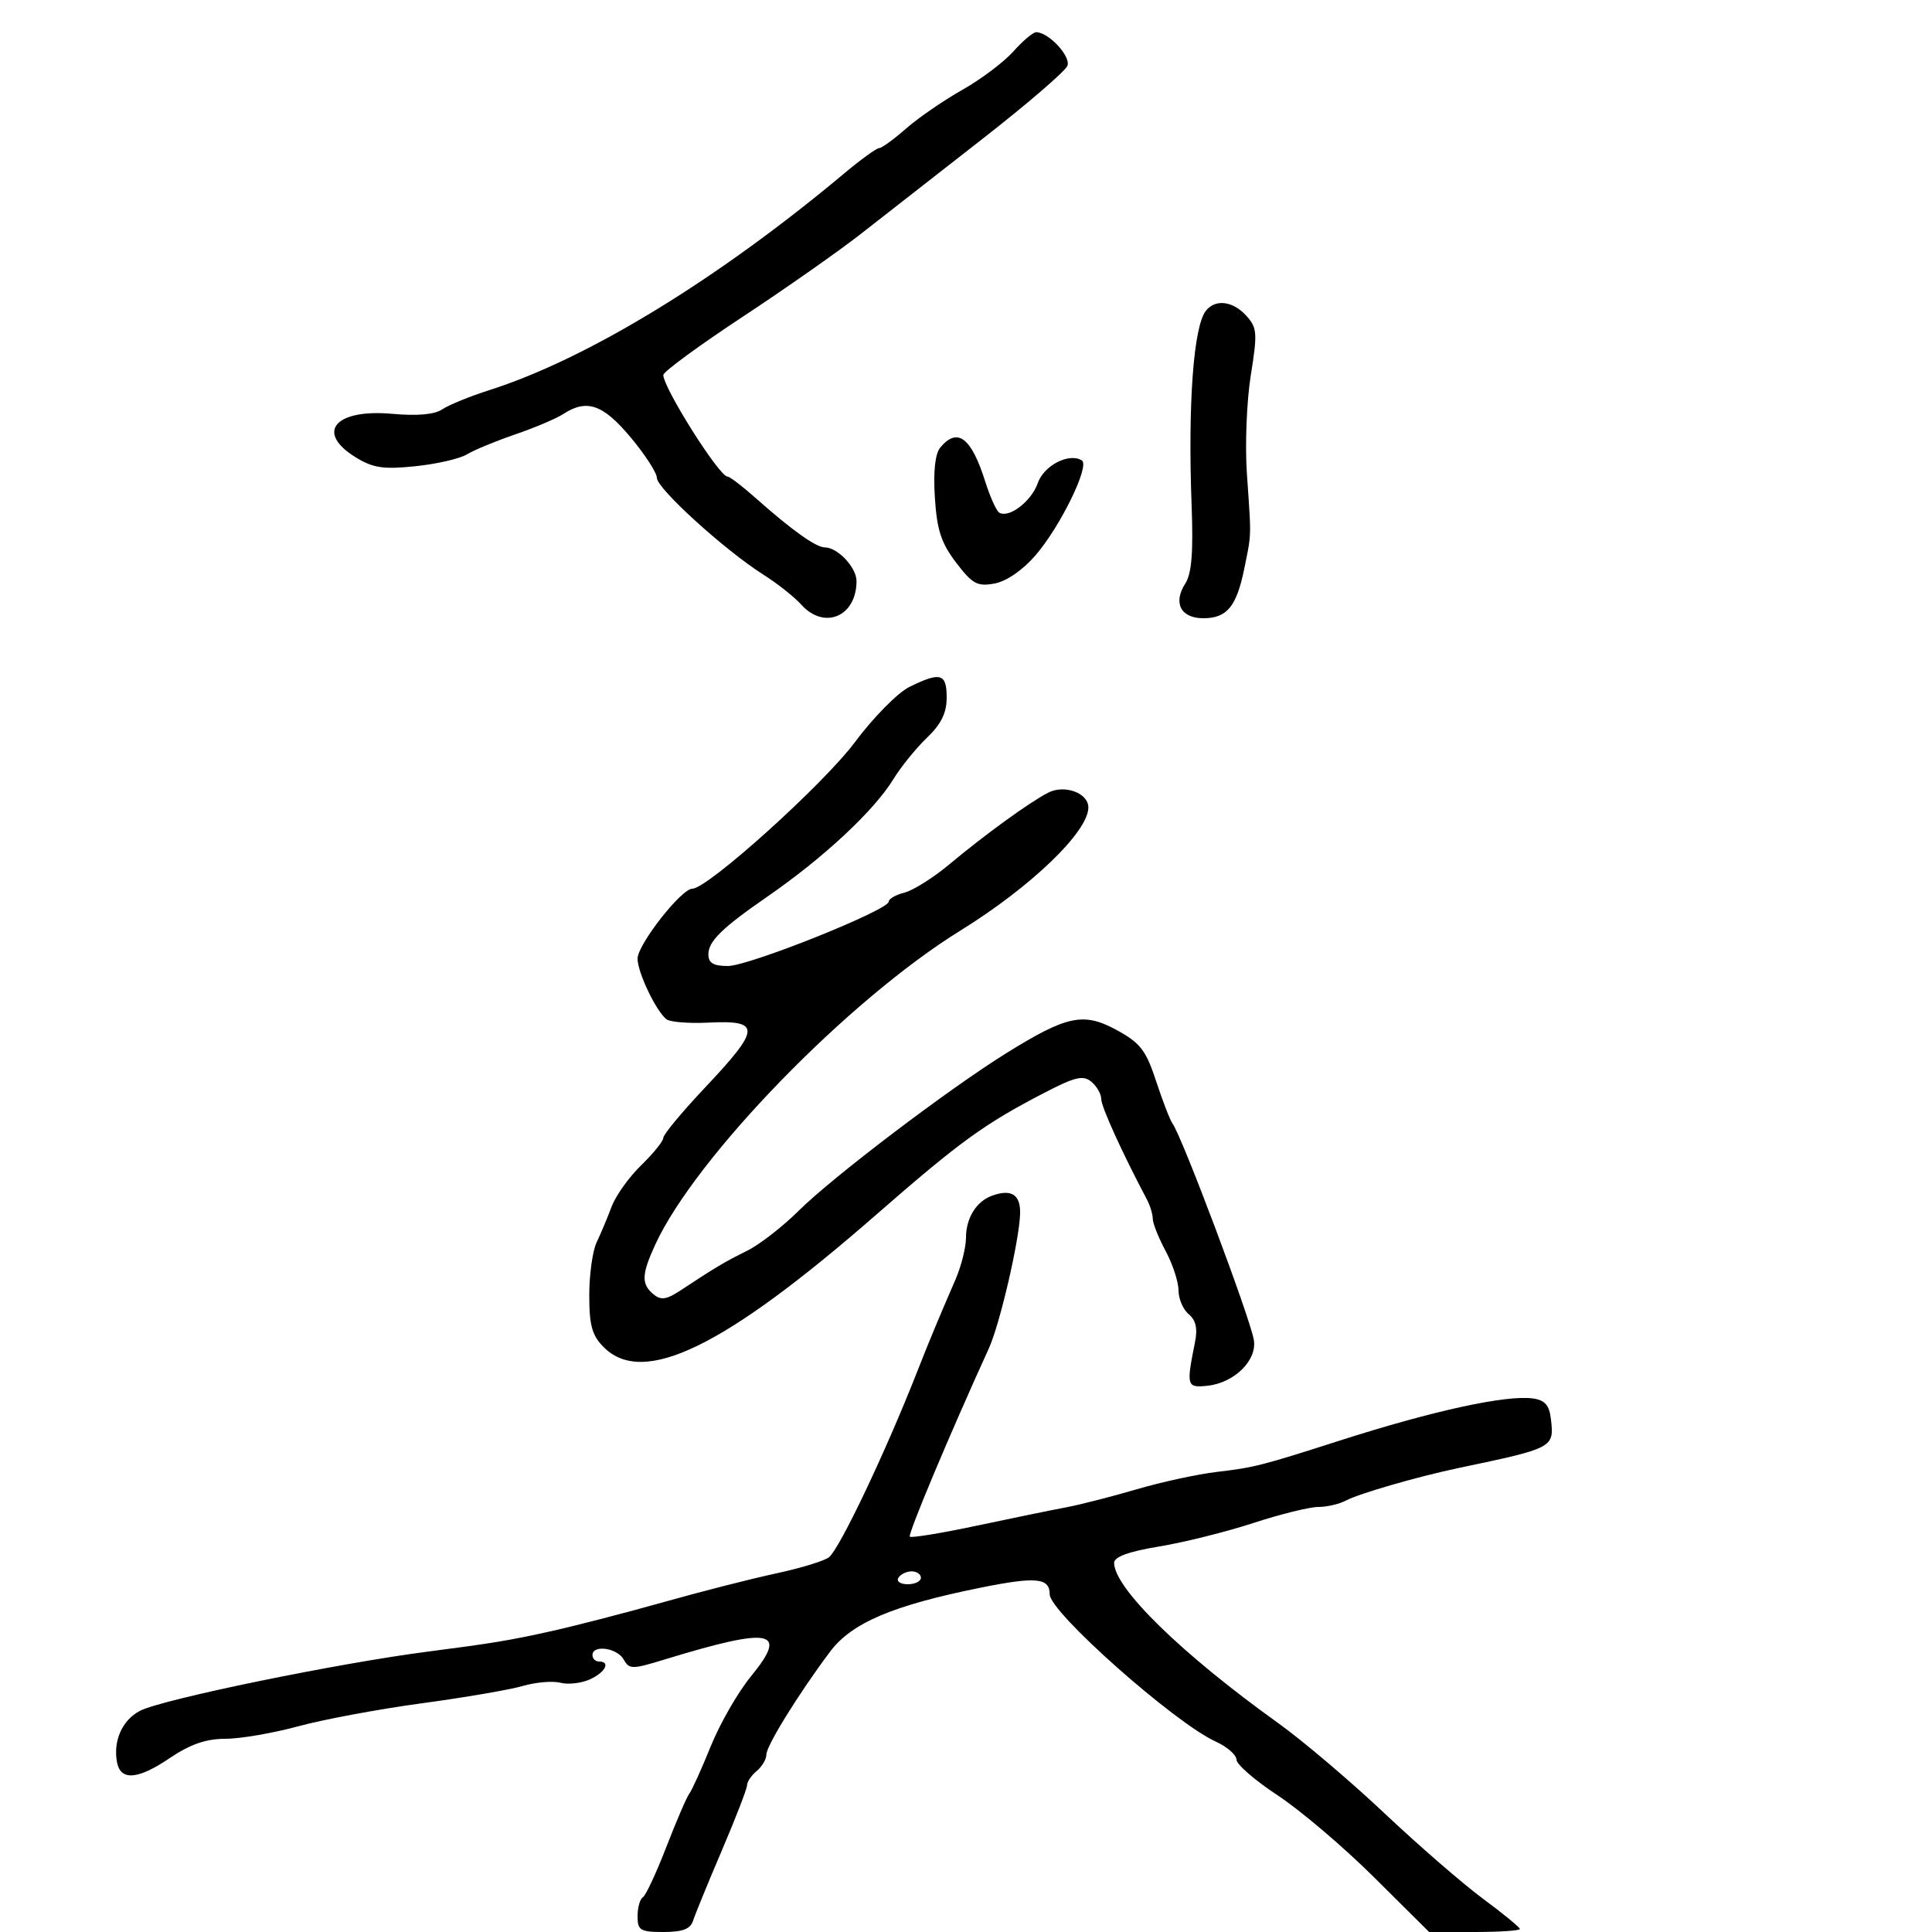 <svg xmlns="http://www.w3.org/2000/svg" width="300" height="300" viewBox="0 0 300 300" version="1.1">
  <defs/>
  <path d="M154,185.682 C157.064,184.564 158.502,185.493 158.399,188.525 C158.257,192.719 155.249,205.65 153.549,209.376 C147.504,222.62 140.935,238.268 141.276,238.61 C141.504,238.837 146.147,238.078 151.595,236.922 C157.043,235.766 163.3,234.482 165.5,234.068 C167.7,233.654 172.65,232.389 176.5,231.257 C180.35,230.125 185.975,228.907 189,228.551 C194.768,227.873 195.886,227.588 208,223.704 C222.509,219.053 233.906,216.569 238.055,217.155 C239.902,217.416 240.58,218.203 240.828,220.372 C241.336,224.812 241.267,224.849 226.5,227.949 C220.175,229.277 211.009,231.925 208.984,233.009 C207.965,233.554 206.034,234 204.693,234 C203.352,234 198.821,235.121 194.624,236.491 C190.427,237.861 183.844,239.502 179.996,240.138 C175.264,240.919 173,241.741 173,242.676 C173,246.58 183.45,256.791 198.436,267.53 C202.25,270.264 209.702,276.585 214.994,281.577 C220.287,286.569 227.178,292.546 230.309,294.859 C233.439,297.171 236,299.274 236,299.532 C236,299.789 232.831,300 228.957,300 L221.914,300 L213.343,291.486 C208.629,286.804 201.898,281.083 198.386,278.774 C194.874,276.465 192,273.973 192,273.237 C192,272.5 190.537,271.231 188.75,270.416 C182.37,267.508 163,250.331 163,247.581 C163,245.005 160.928,244.794 152.416,246.505 C138.625,249.276 132.254,251.98 128.871,256.5 C123.964,263.056 119,271.085 119,272.465 C119,273.174 118.325,274.315 117.5,275 C116.675,275.685 116,276.681 116,277.213 C116,277.746 114.239,282.303 112.087,287.341 C109.936,292.378 107.925,297.288 107.619,298.25 C107.21,299.535 105.992,300 103.031,300 C99.424,300 99,299.743 99,297.559 C99,296.216 99.37,294.889 99.822,294.61 C100.274,294.331 101.914,290.817 103.467,286.801 C105.02,282.785 106.63,279.05 107.046,278.5 C107.461,277.95 108.961,274.633 110.38,271.128 C111.798,267.623 114.6,262.753 116.606,260.305 C122.509,253.101 119.86,252.59 103.136,257.705 C98.14,259.233 97.709,259.231 96.837,257.673 C95.831,255.876 92,255.343 92,257 C92,257.55 92.45,258 93,258 C94.859,258 94.015,259.672 91.601,260.772 C90.281,261.373 88.223,261.61 87.027,261.297 C85.831,260.984 83.199,261.209 81.177,261.797 C79.154,262.384 72.1,263.594 65.5,264.486 C58.9,265.377 50.276,266.982 46.336,268.053 C42.396,269.124 37.287,270 34.981,270 C31.964,270 29.525,270.854 26.271,273.05 C21.395,276.341 18.728,276.541 18.173,273.659 C17.531,270.328 18.999,267.051 21.764,265.644 C25.304,263.843 52.487,258.258 66.5,256.453 C76.325,255.187 79.18,254.714 85.5,253.309 C89.35,252.453 97.225,250.419 103,248.788 C108.775,247.157 116.65,245.147 120.5,244.321 C124.35,243.495 128.054,242.362 128.732,241.803 C130.424,240.405 137.483,225.546 142.415,213 C144.333,208.121 145.798,204.598 148.355,198.716 C149.26,196.635 150,193.683 150,192.157 C150,189.159 151.608,186.556 154,185.682 Z M141.211,106.667 C146.042,104.286 147,104.558 147,108.313 C147,110.706 146.148,112.441 143.93,114.563 C142.241,116.178 139.896,119.075 138.717,121 C135.716,125.9 127.89,133.193 119.172,139.215 C112.141,144.07 110,146.161 110,148.174 C110,149.54 110.763,150 113.031,150 C116.296,150 138,141.314 138,140.007 C138,139.572 139.1,138.941 140.445,138.603 C141.79,138.266 144.909,136.304 147.376,134.245 C152.995,129.554 159.808,124.611 162.75,123.092 C165.301,121.774 169,123.132 169,125.385 C169,129.149 160.096,137.714 149.128,144.5 C131.695,155.286 107.972,179.706 101.737,193.284 C99.618,197.9 99.565,199.394 101.465,200.971 C102.635,201.942 103.49,201.816 105.719,200.343 C111.035,196.831 112.517,195.949 116,194.225 C117.925,193.273 121.525,190.482 124,188.023 C129.262,182.796 147.155,169.209 156.183,163.585 C165.669,157.675 168.249,157.131 173.413,159.953 C177.07,161.95 177.947,163.089 179.524,167.892 C180.537,170.977 181.691,173.95 182.088,174.5 C183.569,176.551 193.976,204.229 194.684,208.003 C195.278,211.166 191.713,214.728 187.5,215.179 C184.271,215.525 184.185,215.229 185.554,208.443 C185.988,206.292 185.701,204.997 184.585,204.071 C183.713,203.347 183,201.684 183,200.374 C183,199.064 182.1,196.314 181,194.261 C179.9,192.209 179,189.954 179,189.251 C179,188.548 178.586,187.191 178.081,186.236 C174.261,179.022 171,171.85 171,170.663 C171,169.883 170.31,168.672 169.467,167.973 C168.196,166.918 166.956,167.207 162.217,169.664 C152.821,174.534 149.098,177.232 136,188.666 C112.432,209.239 99.891,215.335 93.755,209.199 C91.932,207.376 91.5,205.831 91.5,201.124 C91.5,197.922 92.017,194.222 92.649,192.901 C93.281,191.581 94.324,189.097 94.966,187.381 C95.608,185.666 97.679,182.765 99.567,180.935 C101.455,179.105 103,177.188 103,176.675 C103,176.163 105.925,172.643 109.5,168.853 C118.146,159.687 118.211,158.389 110,158.79 C106.975,158.938 104.05,158.708 103.5,158.279 C101.872,157.009 99,150.996 99,148.859 C99,146.676 105.79,138 107.499,138 C109.883,138 127.908,121.754 132.752,115.24 C135.595,111.416 139.402,107.558 141.211,106.667 Z M157.346,7.996 C158.814,6.348 160.412,5 160.897,5 C162.824,5 166.311,8.748 165.748,10.214 C165.426,11.053 159.459,16.185 152.488,21.62 C145.517,27.054 137.043,33.673 133.657,36.33 C130.271,38.986 121.987,44.795 115.25,49.238 C108.513,53.681 103,57.725 103,58.224 C103,60.239 111.686,74 112.958,74 C113.302,74 115.229,75.463 117.239,77.25 C122.915,82.295 126.698,85 128.079,85 C130.064,85 133,88.116 133,90.221 C133,95.742 127.984,97.872 124.405,93.87 C123.357,92.699 120.7,90.6 118.5,89.206 C112.539,85.429 102,75.852 102,74.211 C102,73.423 100.158,70.578 97.907,67.889 C93.629,62.78 91.115,61.912 87.473,64.285 C86.388,64.992 83.025,66.418 80,67.454 C76.975,68.49 73.6,69.886 72.5,70.556 C71.4,71.227 67.8,72.055 64.5,72.396 C59.539,72.909 57.937,72.672 55.25,71.023 C48.906,67.131 52.003,63.45 60.941,64.261 C64.8,64.611 67.479,64.369 68.673,63.562 C69.678,62.883 72.975,61.538 76,60.574 C91.228,55.719 111.439,43.377 131.053,26.956 C133.651,24.78 136.106,23 136.507,23 C136.908,23 138.789,21.636 140.688,19.969 C142.587,18.302 146.511,15.6 149.409,13.965 C152.306,12.329 155.878,9.643 157.346,7.996 Z M187.255,48.25 C188.726,46.392 191.449,46.734 193.534,49.037 C195.212,50.892 195.274,51.722 194.22,58.287 C193.583,62.254 193.311,69.1 193.615,73.5 C194.056,79.878 194.232,81.88 194.026,83.842 C193.903,85.014 193.644,86.172 193.224,88.24 C192.016,94.191 190.53,96 186.846,96 C183.352,96 182.115,93.62 184.048,90.618 C185.04,89.076 185.308,85.78 185.034,78.5 C184.44,62.752 185.326,50.688 187.255,48.25 Z M146.006,69.493 C148.669,66.284 150.826,67.921 152.996,74.8 C153.743,77.165 154.714,79.324 155.156,79.596 C156.661,80.526 160.156,77.852 161.145,75.014 C162.102,72.268 165.999,70.263 167.989,71.493 C169.279,72.29 164.652,81.763 160.788,86.236 C158.804,88.532 156.285,90.266 154.436,90.609 C151.763,91.103 151,90.689 148.469,87.371 C146.149,84.329 145.487,82.305 145.167,77.276 C144.907,73.197 145.202,70.462 146.006,69.493 Z M139.5,245 C139.16,245.55 139.809,246 140.941,246 C142.073,246 143,245.55 143,245 C143,244.45 142.352,244 141.559,244 C140.766,244 139.84,244.45 139.5,245 Z"/>
</svg>

